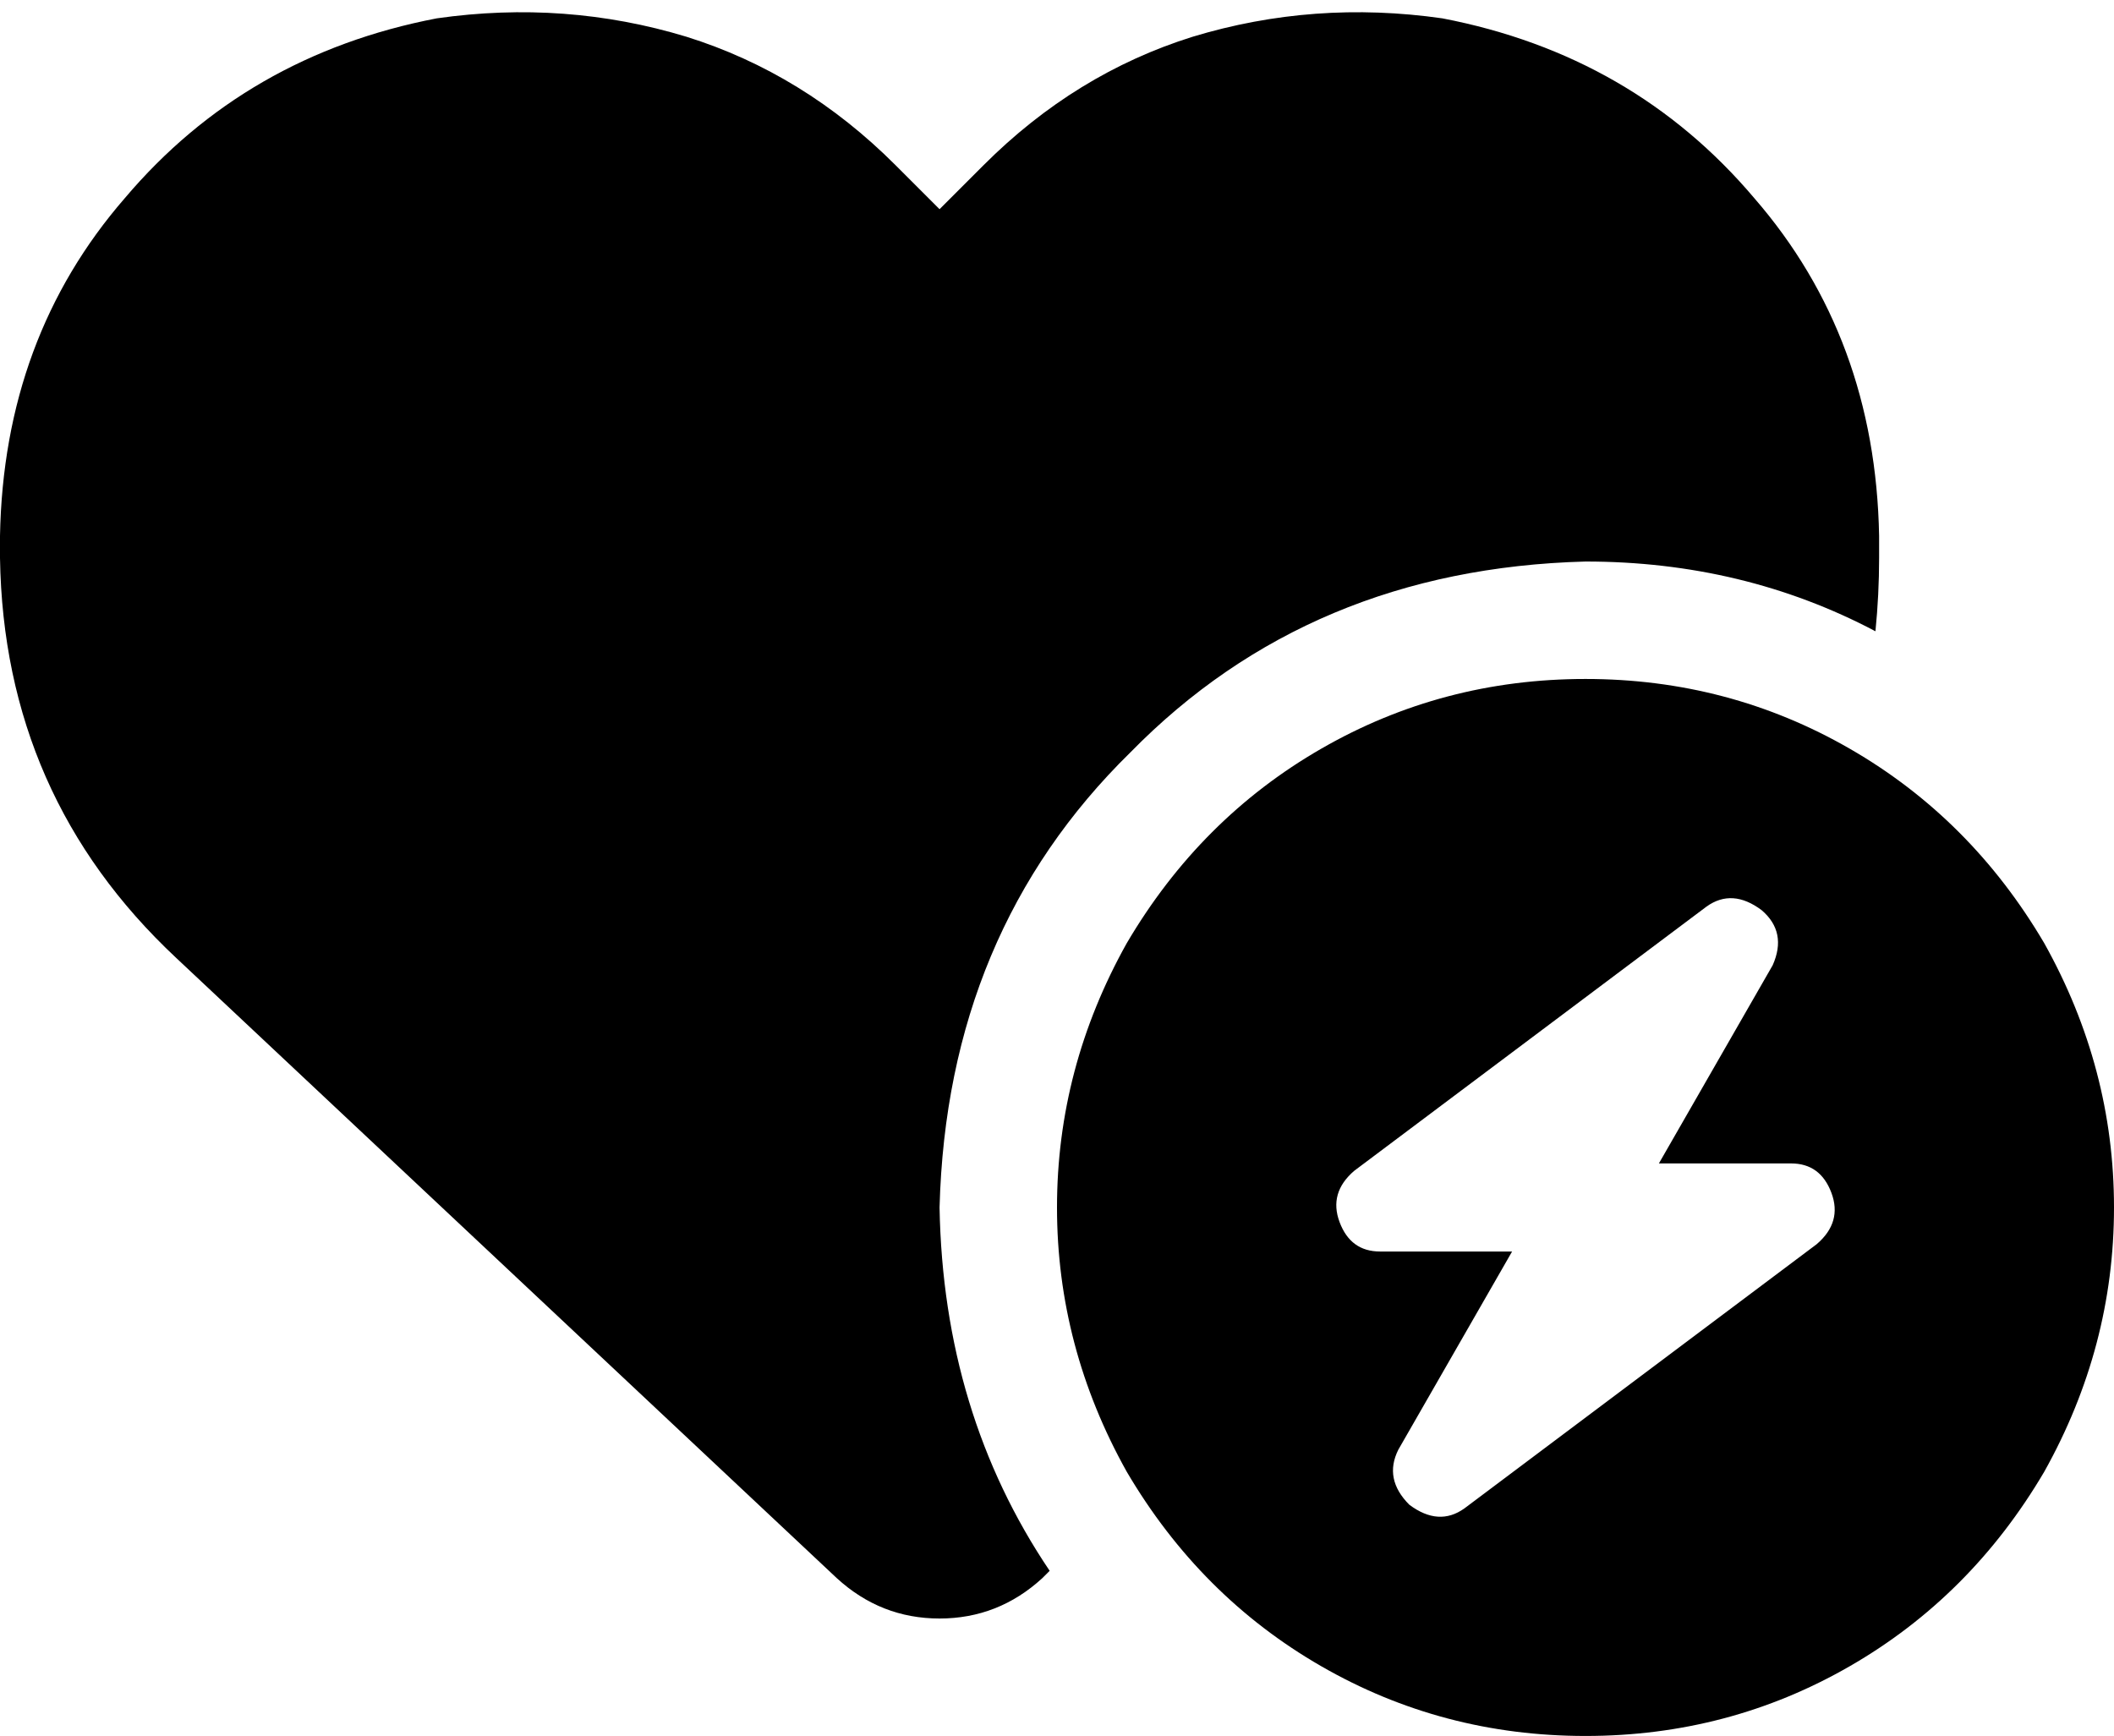 <svg xmlns="http://www.w3.org/2000/svg" viewBox="0 0 576 473">
  <path d="M 48 261 L 228 430 L 48 261 L 228 430 Q 240 441 256 441 Q 272 441 284 430 L 286 428 L 286 428 Q 257 385 256 329 Q 258 254 308 205 Q 357 155 432 153 Q 475 153 511 172 Q 512 162 512 152 L 512 146 L 512 146 Q 511 92 478 54 Q 445 15 393 5 Q 358 0 325 10 Q 293 20 268 45 L 256 57 L 256 57 L 244 45 L 244 45 Q 219 20 187 10 Q 154 0 119 5 Q 67 15 34 54 Q 1 92 0 146 L 0 152 L 0 152 Q 1 217 48 261 L 48 261 Z M 432 473 Q 471 473 504 454 L 504 454 L 504 454 Q 537 435 557 401 Q 576 367 576 329 Q 576 291 557 257 Q 537 223 504 204 Q 471 185 432 185 Q 393 185 360 204 Q 327 223 307 257 Q 288 291 288 329 Q 288 367 307 401 Q 327 435 360 454 Q 393 473 432 473 L 432 473 Z M 480 248 Q 487 254 483 263 L 452 317 L 452 317 L 488 317 L 488 317 Q 496 317 499 325 Q 502 333 495 339 L 399 411 L 399 411 Q 392 416 384 410 Q 377 403 381 395 L 412 341 L 412 341 L 376 341 L 376 341 Q 368 341 365 333 Q 362 325 369 319 L 465 247 L 465 247 Q 472 242 480 248 L 480 248 Z" />
</svg>